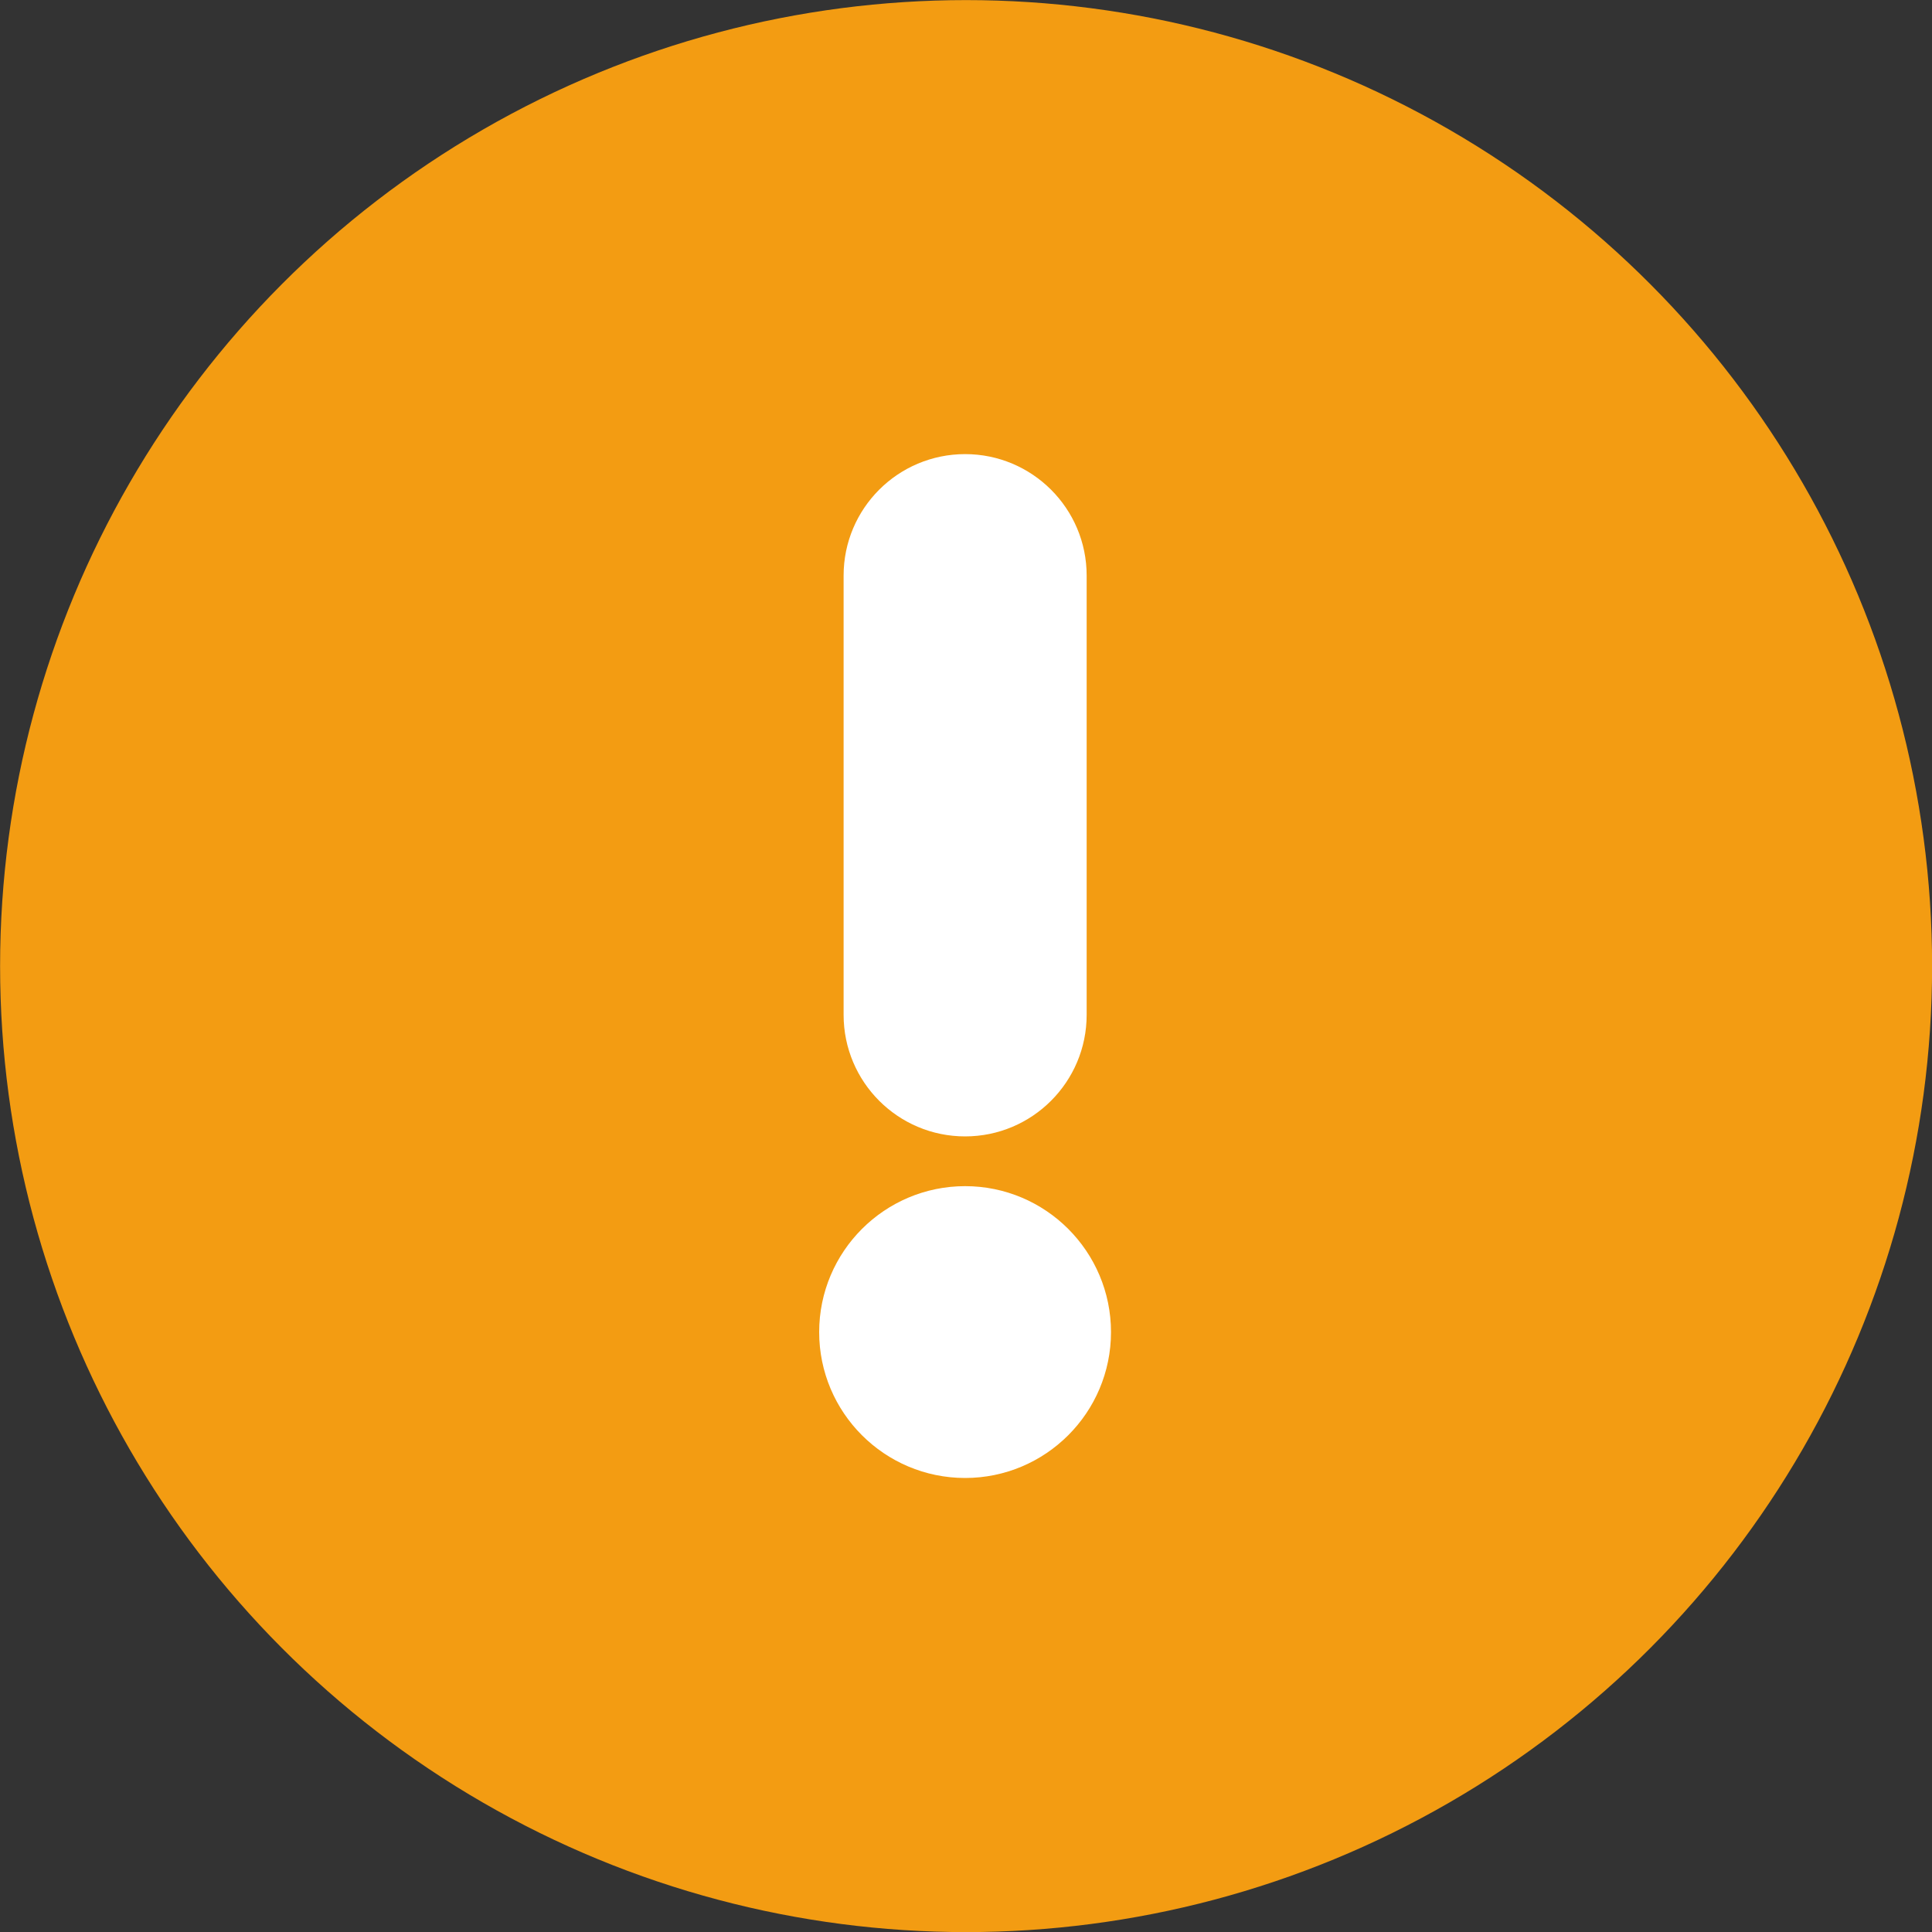 <svg width="20" height="20" viewBox="0 0 20 20" fill="none" xmlns="http://www.w3.org/2000/svg">
<rect x="0" y="0" width="20" height="20" fill="#333333" stroke="none"/>
<circle cx="10.001" cy="10.001" r="10" fill="#F39C12"/>
<g clip-path="url(#clip0_294_65807)">
<path d="M9.991 15.05C9.295 15.05 8.73 14.485 8.73 13.79C8.73 13.094 9.296 12.529 9.991 12.529C10.686 12.529 11.251 13.094 11.251 13.79C11.251 14.485 10.686 15.05 9.991 15.05Z" fill="white" stroke="white" stroke-width="0.5"/>
<path d="M9.991 11.514C9.434 11.514 8.983 11.062 8.983 10.506V5.958C8.983 5.402 9.434 4.951 9.991 4.951C10.547 4.951 10.999 5.402 10.999 5.958V10.506C10.999 11.062 10.547 11.514 9.991 11.514Z" fill="white" stroke="white" stroke-width="0.5"/>
</g>
<defs>
<clipPath id="clip0_294_65807">
<rect width="12" height="12" fill="white" transform="matrix(1 0 0 -1 4 16)"/>
</clipPath>
</defs>
</svg>
